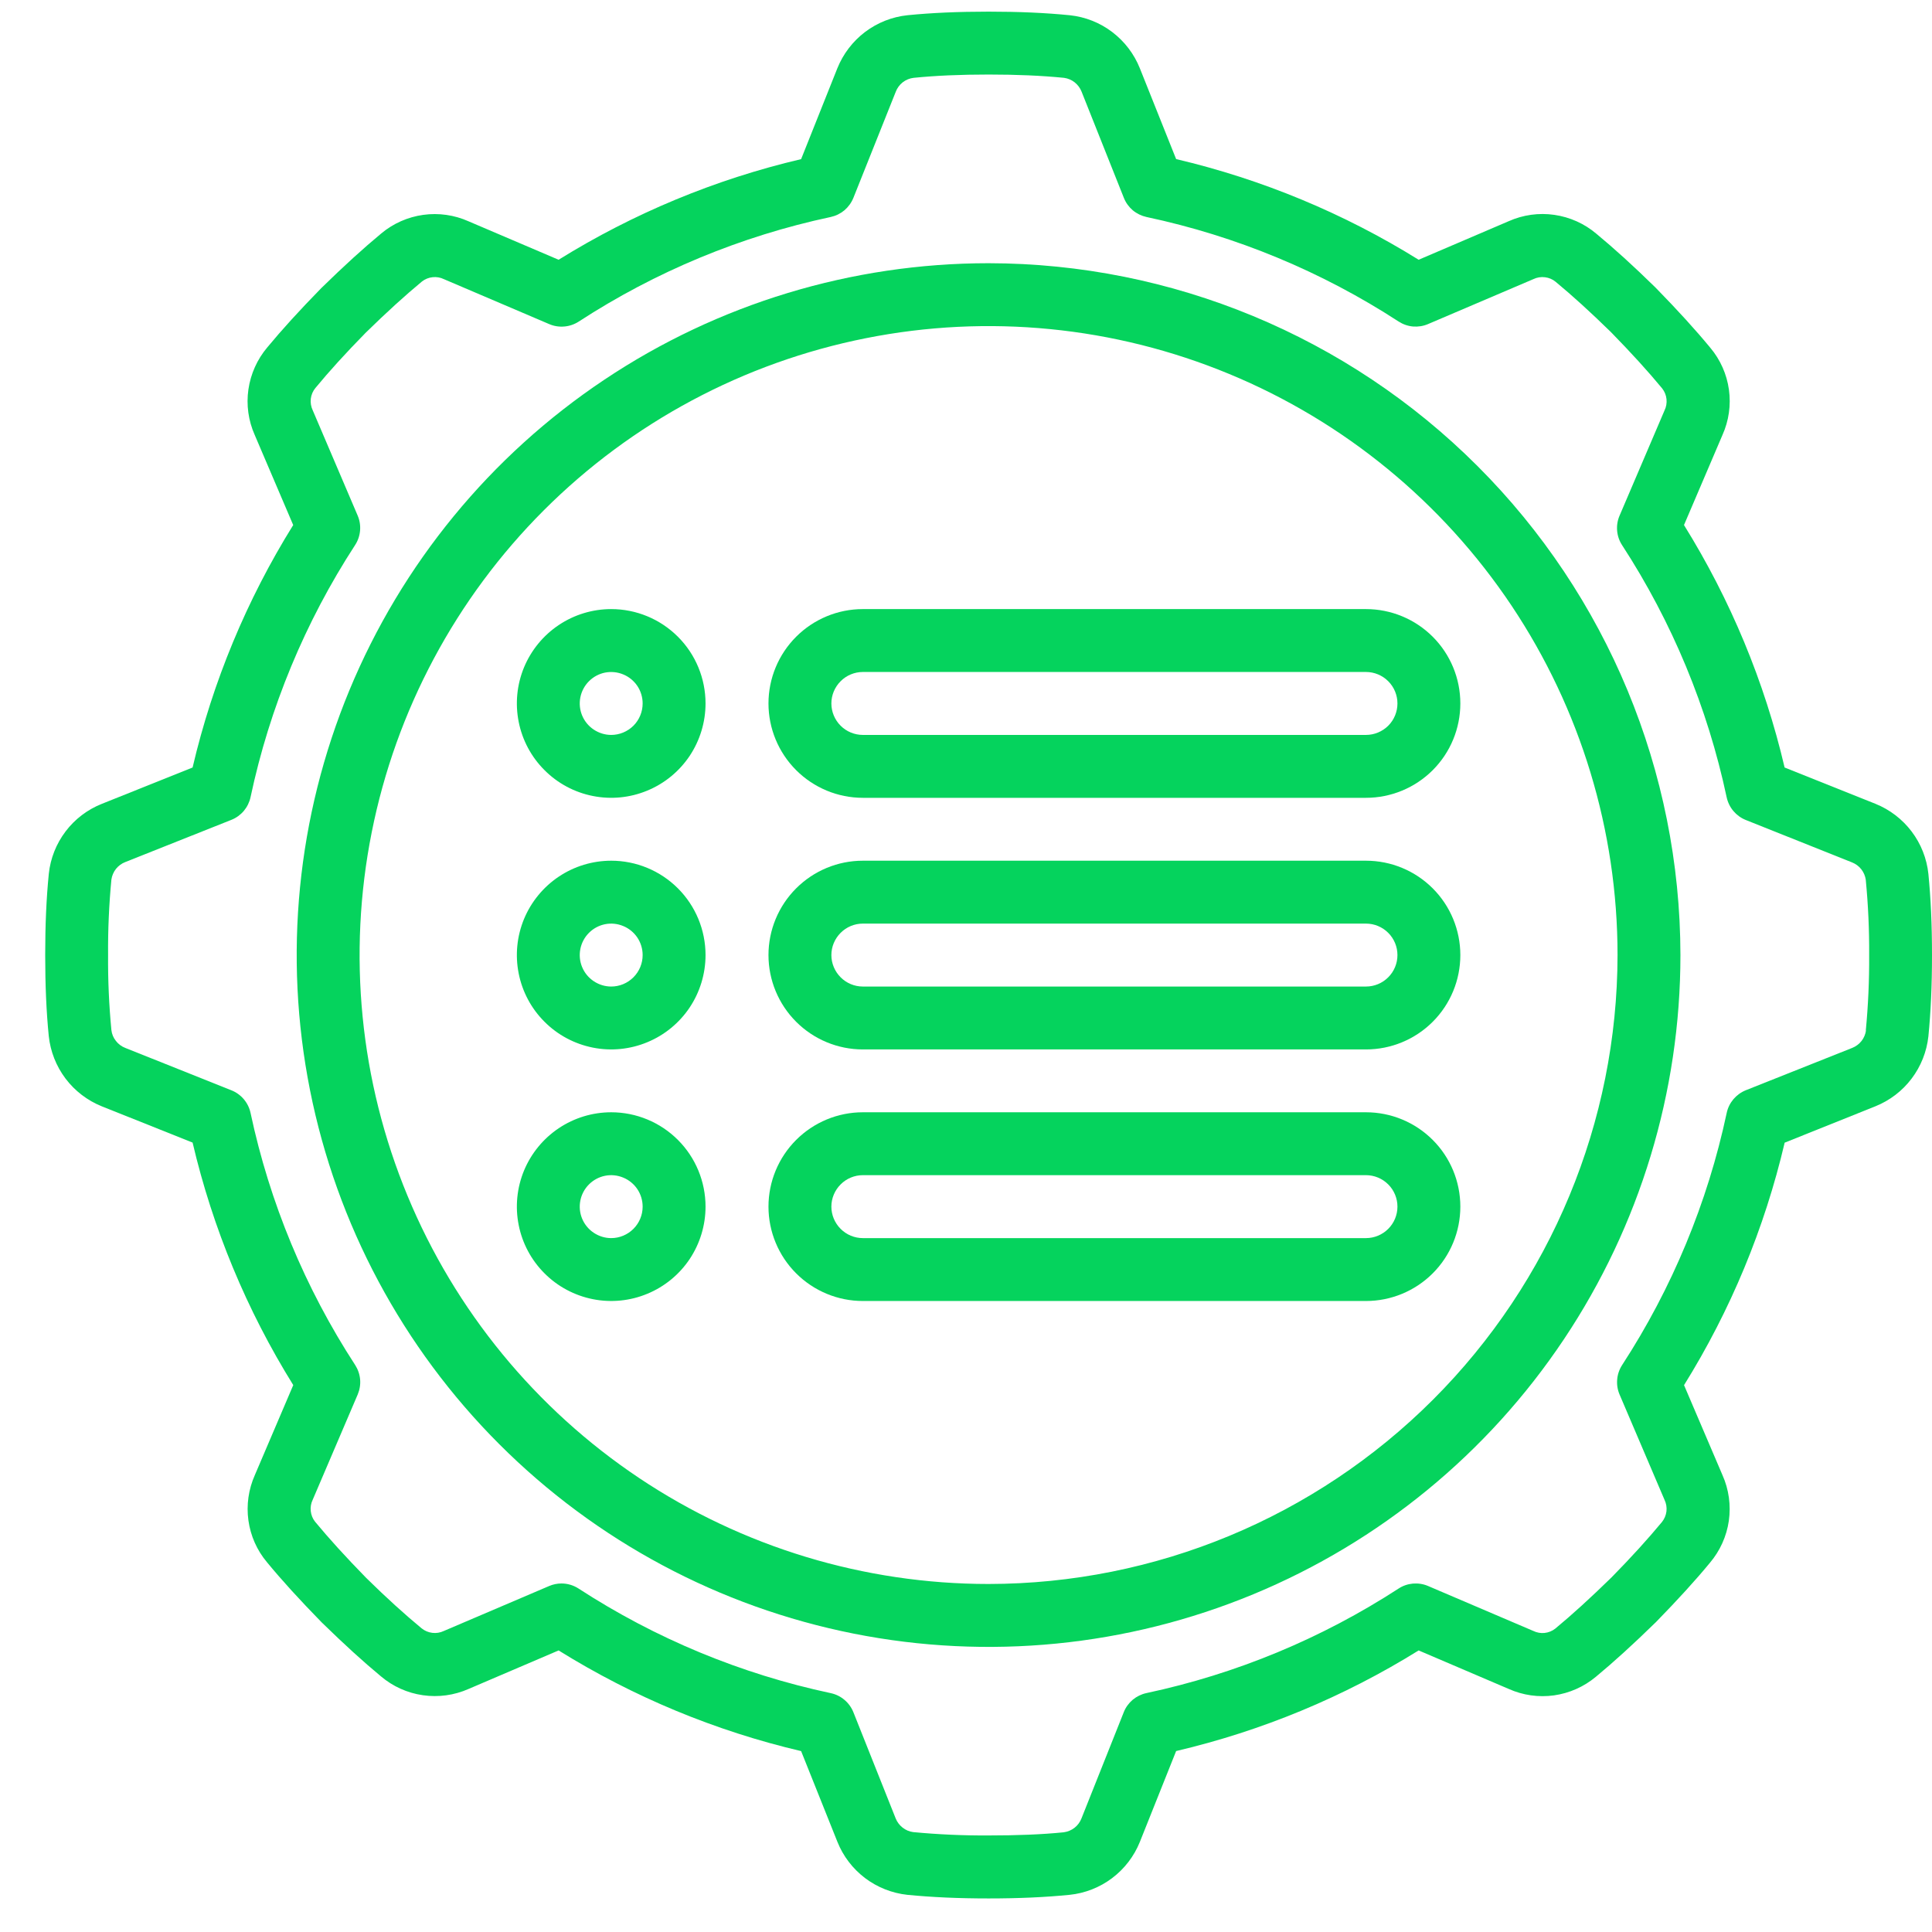 <svg width="38" height="38" viewBox="0 0 38 38" fill="none" xmlns="http://www.w3.org/2000/svg">
<path d="M12.022 11.98C11.655 11.98 11.296 12.089 10.991 12.293C10.686 12.497 10.448 12.787 10.307 13.126C10.167 13.465 10.13 13.838 10.202 14.198C10.273 14.558 10.45 14.889 10.71 15.148C10.969 15.408 11.3 15.585 11.66 15.656C12.02 15.728 12.393 15.691 12.732 15.55C13.071 15.41 13.361 15.172 13.565 14.867C13.768 14.562 13.877 14.203 13.877 13.836C13.877 13.344 13.682 12.872 13.334 12.524C12.986 12.176 12.514 11.98 12.022 11.98ZM12.022 14.455C11.899 14.455 11.78 14.418 11.678 14.35C11.576 14.282 11.497 14.186 11.45 14.073C11.403 13.96 11.391 13.835 11.415 13.715C11.439 13.595 11.498 13.485 11.584 13.399C11.671 13.312 11.781 13.253 11.901 13.229C12.021 13.206 12.145 13.218 12.258 13.265C12.371 13.311 12.468 13.391 12.536 13.492C12.604 13.594 12.64 13.714 12.64 13.836C12.64 14 12.575 14.158 12.459 14.274C12.343 14.389 12.186 14.455 12.022 14.455Z" fill="#05D35D"/>
<path d="M26.867 11.98H16.971C16.479 11.98 16.007 12.176 15.659 12.524C15.311 12.872 15.115 13.344 15.115 13.836C15.115 14.328 15.311 14.8 15.659 15.148C16.007 15.496 16.479 15.692 16.971 15.692H26.867C27.36 15.692 27.832 15.496 28.18 15.148C28.528 14.8 28.723 14.328 28.723 13.836C28.723 13.344 28.528 12.872 28.18 12.524C27.832 12.176 27.36 11.98 26.867 11.98ZM26.867 14.455H16.971C16.807 14.455 16.649 14.389 16.534 14.274C16.418 14.158 16.352 14 16.352 13.836C16.352 13.672 16.418 13.515 16.534 13.399C16.649 13.283 16.807 13.217 16.971 13.217H26.867C27.032 13.217 27.189 13.283 27.305 13.399C27.421 13.515 27.486 13.672 27.486 13.836C27.486 14 27.421 14.158 27.305 14.274C27.189 14.389 27.032 14.455 26.867 14.455Z" fill="#05D35D"/>
<path d="M12.022 16.929C11.655 16.929 11.296 17.038 10.991 17.242C10.686 17.446 10.448 17.736 10.307 18.075C10.167 18.414 10.13 18.787 10.202 19.147C10.273 19.507 10.45 19.838 10.71 20.097C10.969 20.357 11.3 20.533 11.66 20.605C12.02 20.677 12.393 20.64 12.732 20.499C13.071 20.359 13.361 20.121 13.565 19.816C13.768 19.511 13.877 19.152 13.877 18.785C13.877 18.293 13.682 17.821 13.334 17.473C12.986 17.125 12.514 16.929 12.022 16.929ZM12.022 19.404C11.899 19.404 11.78 19.367 11.678 19.299C11.576 19.231 11.497 19.135 11.45 19.022C11.403 18.909 11.391 18.784 11.415 18.664C11.439 18.544 11.498 18.434 11.584 18.348C11.671 18.261 11.781 18.202 11.901 18.178C12.021 18.154 12.145 18.167 12.258 18.214C12.371 18.26 12.468 18.34 12.536 18.441C12.604 18.543 12.64 18.663 12.64 18.785C12.64 18.949 12.575 19.106 12.459 19.222C12.343 19.338 12.186 19.404 12.022 19.404Z" fill="#05D35D"/>
<path d="M26.867 16.929H16.971C16.479 16.929 16.007 17.125 15.659 17.473C15.311 17.821 15.115 18.293 15.115 18.785C15.115 19.277 15.311 19.749 15.659 20.097C16.007 20.445 16.479 20.641 16.971 20.641H26.867C27.36 20.641 27.832 20.445 28.18 20.097C28.528 19.749 28.723 19.277 28.723 18.785C28.723 18.293 28.528 17.821 28.18 17.473C27.832 17.125 27.36 16.929 26.867 16.929ZM26.867 19.404H16.971C16.807 19.404 16.649 19.338 16.534 19.222C16.418 19.106 16.352 18.949 16.352 18.785C16.352 18.621 16.418 18.464 16.534 18.348C16.649 18.232 16.807 18.166 16.971 18.166H26.867C27.032 18.166 27.189 18.232 27.305 18.348C27.421 18.464 27.486 18.621 27.486 18.785C27.486 18.949 27.421 19.106 27.305 19.222C27.189 19.338 27.032 19.404 26.867 19.404Z" fill="#05D35D"/>
<path d="M12.022 21.877C11.655 21.877 11.296 21.986 10.991 22.19C10.686 22.394 10.448 22.684 10.307 23.023C10.167 23.362 10.13 23.735 10.202 24.095C10.273 24.455 10.45 24.786 10.71 25.045C10.969 25.305 11.3 25.481 11.66 25.553C12.02 25.625 12.393 25.588 12.732 25.447C13.071 25.307 13.361 25.069 13.565 24.764C13.768 24.459 13.877 24.1 13.877 23.733C13.877 23.241 13.682 22.769 13.334 22.421C12.986 22.073 12.514 21.877 12.022 21.877ZM12.022 24.352C11.899 24.352 11.78 24.315 11.678 24.247C11.576 24.179 11.497 24.083 11.45 23.97C11.403 23.857 11.391 23.732 11.415 23.612C11.439 23.492 11.498 23.382 11.584 23.296C11.671 23.209 11.781 23.15 11.901 23.126C12.021 23.102 12.145 23.115 12.258 23.162C12.371 23.208 12.468 23.288 12.536 23.389C12.604 23.491 12.64 23.611 12.64 23.733C12.64 23.897 12.575 24.054 12.459 24.17C12.343 24.286 12.186 24.352 12.022 24.352Z" fill="#05D35D"/>
<path d="M26.867 21.877H16.971C16.479 21.877 16.007 22.073 15.659 22.421C15.311 22.769 15.115 23.241 15.115 23.733C15.115 24.225 15.311 24.697 15.659 25.045C16.007 25.393 16.479 25.589 16.971 25.589H26.867C27.36 25.589 27.832 25.393 28.18 25.045C28.528 24.697 28.723 24.225 28.723 23.733C28.723 23.241 28.528 22.769 28.18 22.421C27.832 22.073 27.36 21.877 26.867 21.877ZM26.867 24.352H16.971C16.807 24.352 16.649 24.286 16.534 24.17C16.418 24.054 16.352 23.897 16.352 23.733C16.352 23.569 16.418 23.412 16.534 23.296C16.649 23.18 16.807 23.114 16.971 23.114H26.867C27.032 23.114 27.189 23.18 27.305 23.296C27.421 23.412 27.486 23.569 27.486 23.733C27.486 23.897 27.421 24.054 27.305 24.17C27.189 24.286 27.032 24.352 26.867 24.352Z" fill="#05D35D"/>
<path d="M19.444 5.177C16.752 5.177 14.121 5.975 11.884 7.47C9.646 8.965 7.902 11.091 6.872 13.577C5.842 16.064 5.572 18.8 6.097 21.439C6.622 24.079 7.918 26.504 9.822 28.407C11.725 30.31 14.149 31.606 16.789 32.131C19.429 32.656 22.165 32.387 24.651 31.357C27.138 30.327 29.263 28.583 30.758 26.345C32.254 24.107 33.052 21.476 33.052 18.785C33.048 15.177 31.613 11.718 29.061 9.167C26.51 6.616 23.052 5.181 19.444 5.177ZM19.444 31.155C16.997 31.155 14.605 30.43 12.571 29.071C10.537 27.711 8.951 25.779 8.015 23.519C7.078 21.258 6.833 18.771 7.311 16.371C7.788 13.972 8.966 11.767 10.696 10.037C12.426 8.307 14.631 7.129 17.03 6.652C19.43 6.174 21.917 6.419 24.178 7.356C26.438 8.292 28.37 9.877 29.73 11.912C31.089 13.946 31.815 16.338 31.815 18.785C31.811 22.064 30.506 25.209 28.187 27.528C25.868 29.847 22.724 31.152 19.444 31.155Z" fill="#05D35D"/>
<path d="M36.888 15.81L35.101 15.096C34.706 13.409 34.037 11.798 33.122 10.327L33.879 8.555C34.004 8.276 34.048 7.968 34.006 7.665C33.964 7.362 33.838 7.077 33.642 6.843C33.346 6.484 33.006 6.111 32.563 5.657C32.121 5.224 31.748 4.887 31.398 4.597C31.163 4.398 30.877 4.27 30.572 4.226C30.268 4.182 29.957 4.225 29.676 4.35L27.903 5.109C26.431 4.194 24.82 3.526 23.133 3.129L22.419 1.342C22.306 1.06 22.118 0.814 21.876 0.63C21.634 0.446 21.346 0.332 21.044 0.3C20.565 0.252 20.042 0.229 19.445 0.229C18.848 0.229 18.325 0.252 17.853 0.299C17.55 0.33 17.26 0.444 17.016 0.628C16.773 0.812 16.584 1.059 16.47 1.342L15.757 3.13C14.07 3.526 12.459 4.195 10.987 5.109L9.216 4.353C8.937 4.228 8.628 4.184 8.325 4.226C8.022 4.268 7.736 4.394 7.501 4.59C7.143 4.887 6.77 5.226 6.318 5.668C5.885 6.111 5.546 6.484 5.257 6.833C5.059 7.068 4.93 7.354 4.886 7.659C4.842 7.963 4.885 8.274 5.01 8.555L5.767 10.327C4.852 11.798 4.183 13.409 3.788 15.096L2.002 15.811C1.72 15.923 1.473 16.111 1.29 16.353C1.106 16.596 0.992 16.883 0.96 17.186C0.912 17.665 0.889 18.188 0.889 18.785C0.889 19.382 0.912 19.905 0.959 20.377C0.991 20.68 1.105 20.97 1.288 21.213C1.472 21.457 1.719 21.646 2.002 21.76L3.788 22.473C4.184 24.16 4.853 25.771 5.768 27.243L5.012 29.014C4.888 29.293 4.844 29.602 4.886 29.905C4.928 30.208 5.054 30.493 5.251 30.727C5.545 31.084 5.885 31.457 6.328 31.911C6.772 32.344 7.145 32.684 7.493 32.972C7.728 33.171 8.014 33.3 8.319 33.343C8.623 33.387 8.934 33.344 9.215 33.22L10.987 32.462C12.458 33.377 14.069 34.046 15.757 34.442L16.471 36.227C16.584 36.51 16.772 36.755 17.014 36.939C17.256 37.122 17.544 37.236 17.846 37.269C18.325 37.316 18.848 37.34 19.445 37.34C20.042 37.34 20.565 37.316 21.037 37.269C21.34 37.238 21.63 37.124 21.873 36.941C22.117 36.757 22.306 36.511 22.42 36.227L23.133 34.441C24.82 34.045 26.431 33.377 27.903 32.462L29.674 33.219C29.953 33.344 30.262 33.388 30.565 33.346C30.868 33.303 31.153 33.177 31.388 32.981C31.744 32.686 32.117 32.347 32.572 31.903C33.005 31.459 33.345 31.086 33.632 30.738C33.831 30.503 33.96 30.217 34.004 29.913C34.047 29.608 34.005 29.297 33.88 29.016L33.123 27.244C34.038 25.773 34.706 24.162 35.102 22.475L36.888 21.759C37.17 21.645 37.416 21.458 37.599 21.215C37.782 20.973 37.896 20.686 37.929 20.384C37.976 19.905 38 19.382 38 18.785C38 18.188 37.976 17.666 37.929 17.188C37.897 16.885 37.783 16.597 37.599 16.354C37.416 16.112 37.17 15.924 36.888 15.81ZM36.702 20.267C36.691 20.343 36.661 20.415 36.613 20.476C36.565 20.536 36.502 20.583 36.431 20.611L34.337 21.444C34.243 21.482 34.16 21.543 34.094 21.62C34.029 21.698 33.983 21.79 33.962 21.89C33.586 23.655 32.889 25.336 31.905 26.849C31.85 26.934 31.816 27.032 31.808 27.133C31.799 27.234 31.815 27.335 31.855 27.429L32.739 29.5C32.773 29.57 32.786 29.649 32.777 29.727C32.767 29.805 32.736 29.878 32.686 29.939C32.413 30.268 32.096 30.619 31.696 31.026C31.277 31.435 30.929 31.752 30.59 32.033C30.53 32.08 30.457 32.11 30.38 32.118C30.304 32.126 30.227 32.112 30.157 32.078L28.087 31.194C27.994 31.154 27.892 31.139 27.791 31.147C27.69 31.156 27.593 31.189 27.508 31.245C25.994 32.228 24.313 32.925 22.548 33.301C22.449 33.322 22.356 33.368 22.278 33.433C22.201 33.499 22.14 33.582 22.103 33.677L21.272 35.764C21.244 35.837 21.197 35.901 21.135 35.95C21.073 35.998 20.999 36.029 20.921 36.039C20.483 36.083 20 36.101 19.445 36.101C18.949 36.104 18.454 36.082 17.96 36.035C17.884 36.025 17.812 35.994 17.752 35.946C17.691 35.898 17.644 35.835 17.616 35.764L16.785 33.677C16.747 33.583 16.687 33.499 16.609 33.434C16.532 33.368 16.439 33.323 16.34 33.302C14.575 32.926 12.893 32.229 11.38 31.245C11.28 31.18 11.163 31.145 11.044 31.145C10.96 31.145 10.878 31.162 10.801 31.195L8.73 32.079C8.659 32.113 8.58 32.126 8.503 32.116C8.425 32.107 8.351 32.075 8.291 32.026C7.961 31.753 7.61 31.436 7.203 31.036C6.794 30.617 6.477 30.268 6.197 29.93C6.149 29.87 6.12 29.797 6.112 29.72C6.104 29.644 6.117 29.566 6.151 29.497L7.036 27.427C7.075 27.334 7.092 27.232 7.083 27.131C7.074 27.03 7.04 26.932 6.985 26.847C6.001 25.335 5.304 23.655 4.928 21.89C4.907 21.791 4.861 21.698 4.796 21.621C4.73 21.543 4.647 21.483 4.552 21.445L2.466 20.612C2.392 20.584 2.328 20.536 2.28 20.474C2.231 20.413 2.2 20.339 2.191 20.261C2.144 19.77 2.122 19.277 2.126 18.785C2.122 18.289 2.144 17.794 2.191 17.3C2.202 17.224 2.233 17.152 2.28 17.091C2.328 17.031 2.391 16.984 2.463 16.956L4.552 16.125C4.647 16.087 4.73 16.027 4.796 15.949C4.861 15.871 4.907 15.778 4.928 15.679C5.303 13.914 6.001 12.233 6.984 10.721C7.04 10.636 7.073 10.538 7.082 10.437C7.091 10.336 7.075 10.235 7.035 10.141L6.151 8.07C6.117 7.999 6.104 7.92 6.113 7.842C6.123 7.764 6.154 7.691 6.204 7.631C6.477 7.3 6.795 6.95 7.194 6.543C7.611 6.136 7.96 5.818 8.299 5.537C8.36 5.489 8.433 5.46 8.509 5.452C8.586 5.444 8.663 5.457 8.732 5.491L10.803 6.375C10.896 6.415 10.998 6.431 11.099 6.422C11.2 6.414 11.298 6.38 11.383 6.325C12.895 5.341 14.575 4.644 16.339 4.268C16.439 4.246 16.531 4.201 16.609 4.136C16.686 4.07 16.747 3.986 16.785 3.892L17.618 1.806C17.646 1.732 17.693 1.668 17.755 1.619C17.817 1.571 17.891 1.54 17.969 1.531C18.406 1.487 18.888 1.466 19.445 1.466C20.002 1.466 20.483 1.487 20.929 1.531C21.006 1.542 21.077 1.572 21.138 1.62C21.198 1.668 21.245 1.731 21.273 1.802L22.105 3.892C22.142 3.986 22.203 4.07 22.28 4.136C22.358 4.201 22.451 4.246 22.55 4.268C24.315 4.643 25.996 5.34 27.509 6.324C27.594 6.379 27.691 6.413 27.792 6.422C27.893 6.43 27.995 6.414 28.088 6.374L30.16 5.49C30.23 5.456 30.309 5.443 30.387 5.453C30.465 5.462 30.538 5.493 30.598 5.543C30.93 5.818 31.279 6.135 31.686 6.533C32.094 6.951 32.412 7.3 32.693 7.64C32.74 7.7 32.77 7.773 32.778 7.85C32.786 7.926 32.773 8.004 32.739 8.073L31.854 10.144C31.814 10.237 31.798 10.339 31.807 10.44C31.816 10.541 31.849 10.638 31.905 10.723C32.889 12.236 33.586 13.917 33.961 15.681C33.983 15.781 34.028 15.874 34.093 15.951C34.159 16.029 34.242 16.09 34.337 16.128L36.424 16.961C36.496 16.989 36.56 17.035 36.608 17.096C36.656 17.157 36.687 17.229 36.698 17.306V17.312C36.745 17.801 36.767 18.293 36.764 18.785C36.767 19.28 36.745 19.776 36.698 20.269L36.702 20.267Z" fill="#05D35D"/>
</svg>

